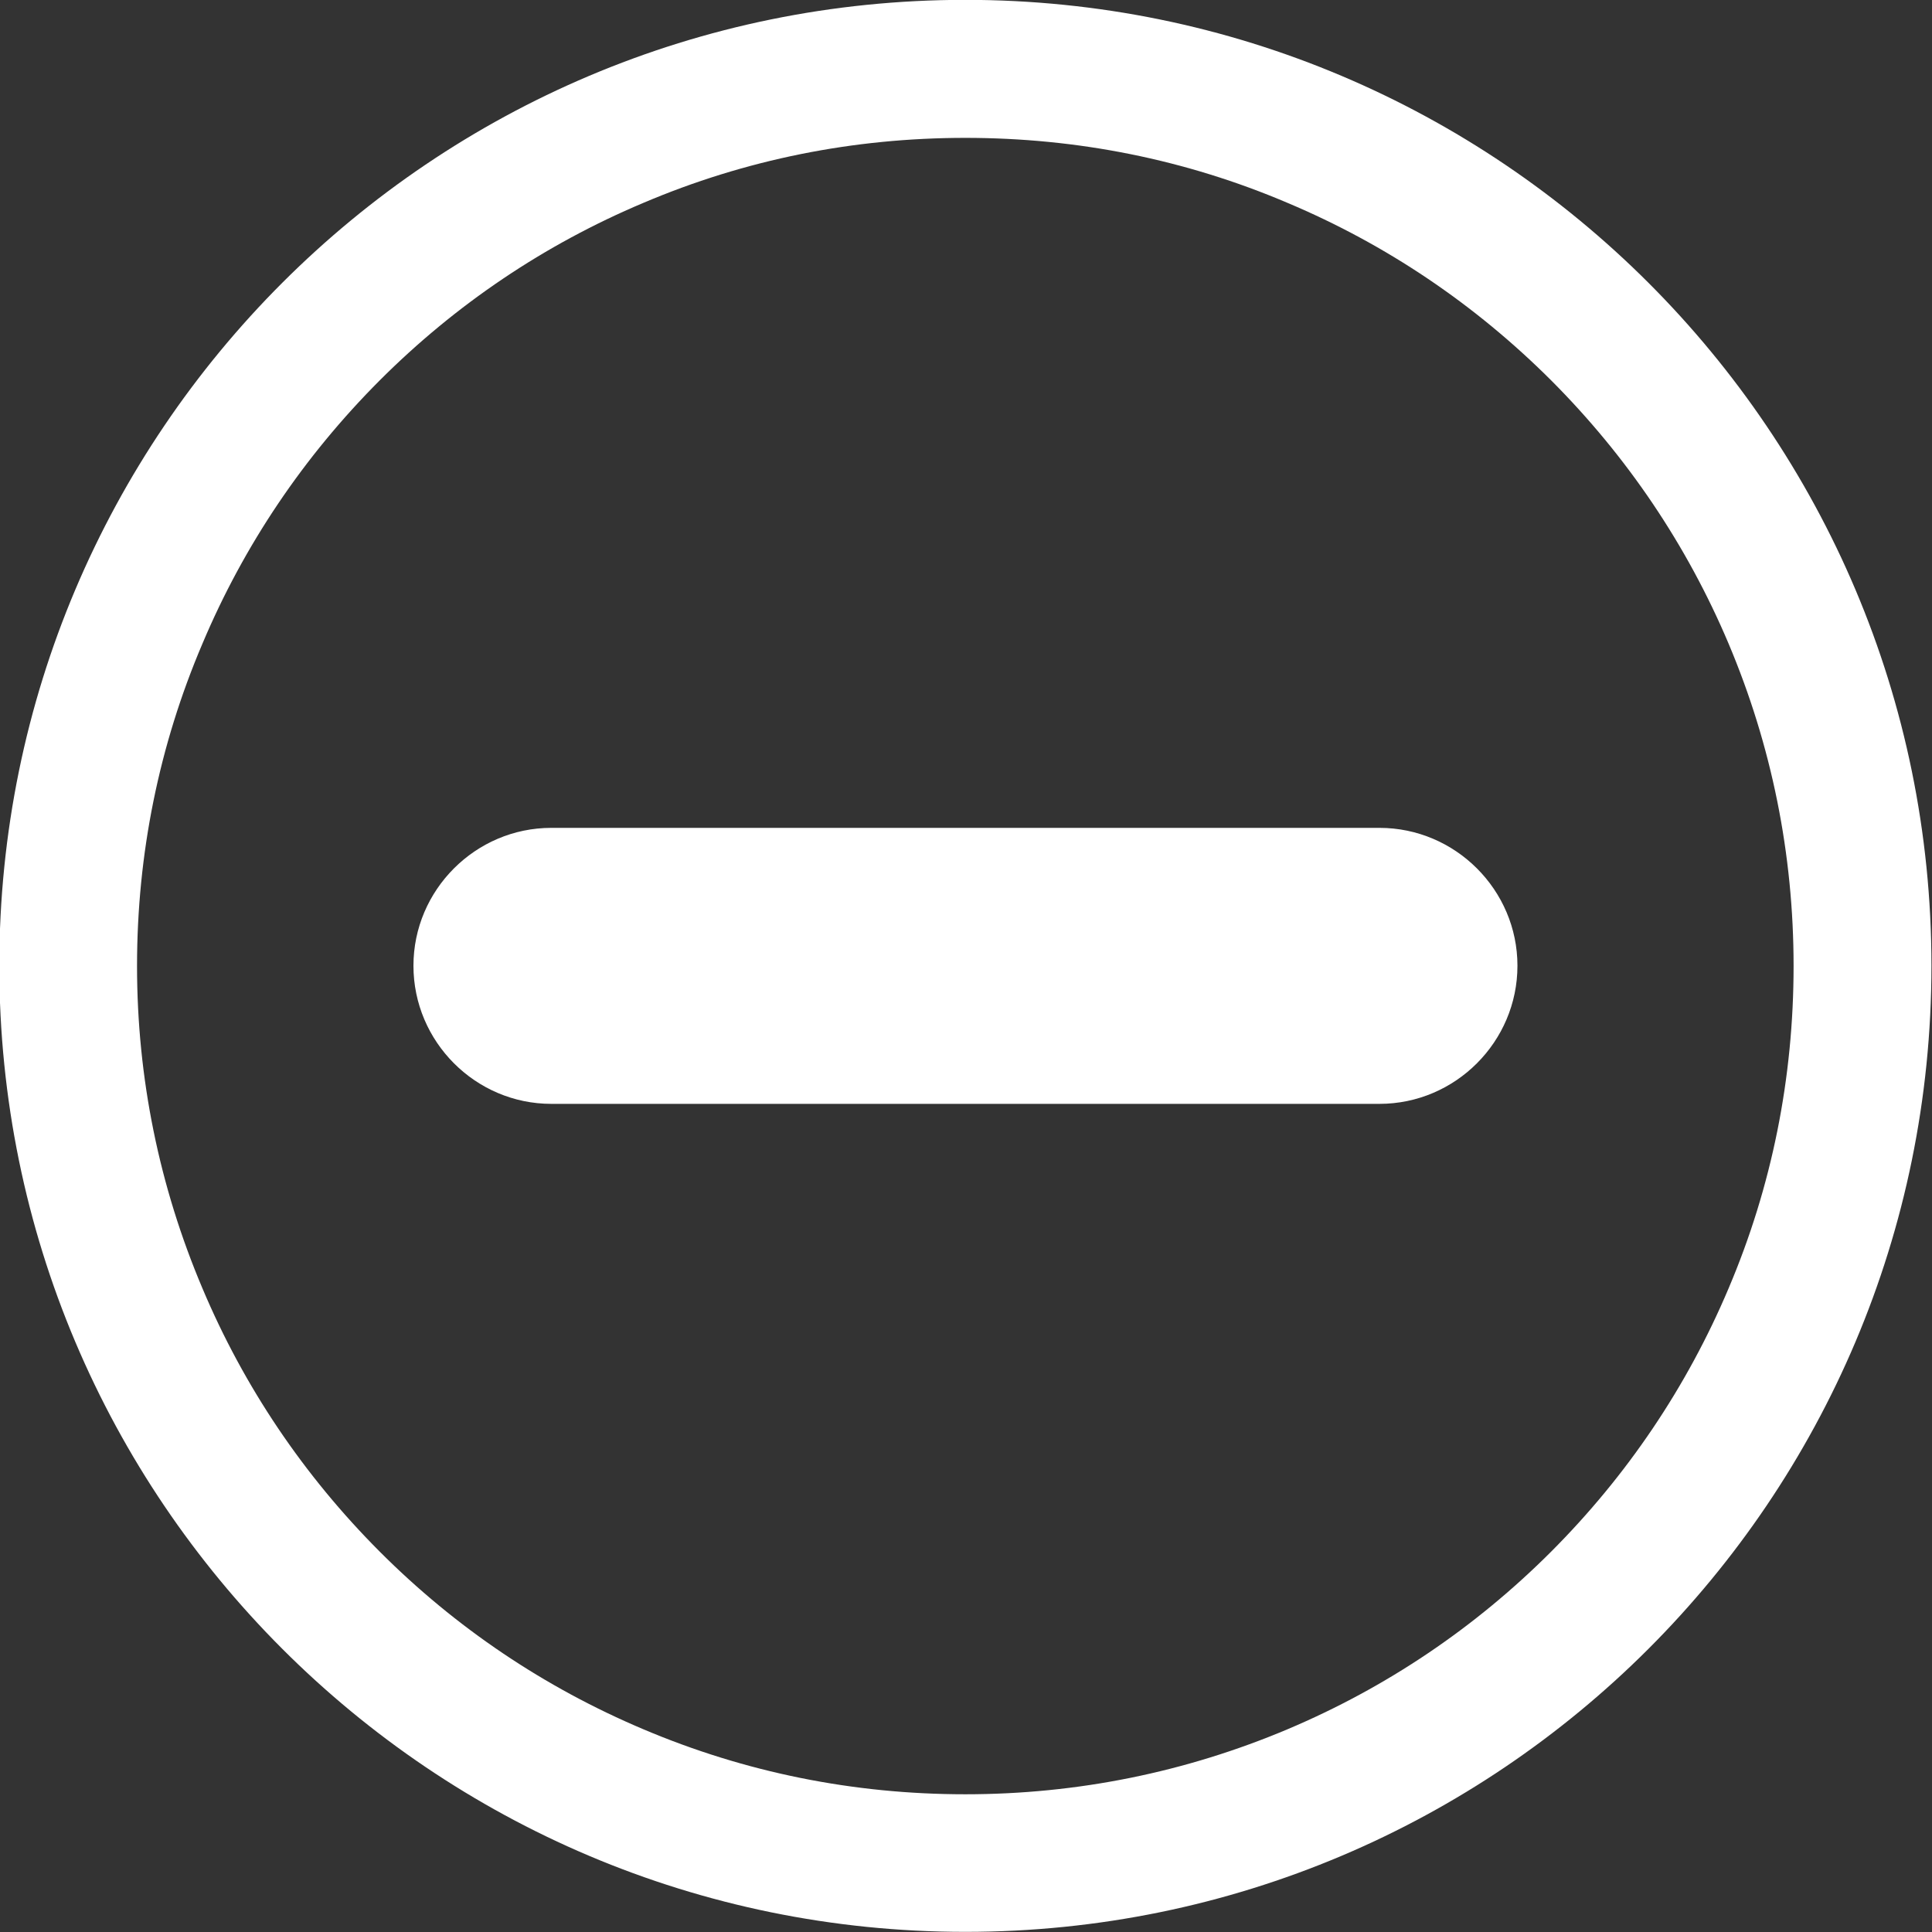 <svg 
 xmlns="http://www.w3.org/2000/svg"
 xmlns:xlink="http://www.w3.org/1999/xlink"
 width="14px" height="14px">
<rect width="100%" height="100%" fill="#333333" stroke="none"/>
<path fill-rule="evenodd"  fill="rgb(255, 255, 255)"
 d="M6.995,13.999 C3.130,13.999 -0.005,10.864 -0.005,6.998 C-0.005,3.133 3.130,-0.001 6.995,-0.001 C10.861,-0.001 13.996,3.133 13.996,6.998 C13.996,10.864 10.861,13.999 6.995,13.999 ZM11.240,2.756 C10.688,2.205 10.046,1.772 9.332,1.471 C8.593,1.156 7.807,0.999 6.995,0.999 C6.185,0.999 5.400,1.156 4.660,1.471 C3.946,1.772 3.303,2.205 2.752,2.756 C2.201,3.308 1.768,3.950 1.467,4.664 C1.152,5.403 0.993,6.189 0.993,7.000 C0.993,7.811 1.154,8.597 1.467,9.336 C1.768,10.050 2.201,10.692 2.752,11.244 C3.303,11.796 3.946,12.228 4.660,12.530 C5.400,12.844 6.185,13.002 6.995,13.002 C7.807,13.002 8.593,12.842 9.332,12.530 C10.046,12.228 10.688,11.796 11.240,11.244 C11.791,10.692 12.224,10.050 12.526,9.336 C12.840,8.597 12.997,7.811 12.997,7.000 C12.997,6.189 12.838,5.403 12.526,4.664 C12.224,3.950 11.791,3.308 11.240,2.756 ZM9.996,7.999 L3.995,7.999 C3.446,7.999 2.996,7.549 2.996,6.998 C2.996,6.449 3.446,5.999 3.995,5.999 L9.996,5.999 C10.546,5.999 10.996,6.449 10.996,6.998 C10.996,7.549 10.546,7.999 9.996,7.999 Z"/>
</svg>
